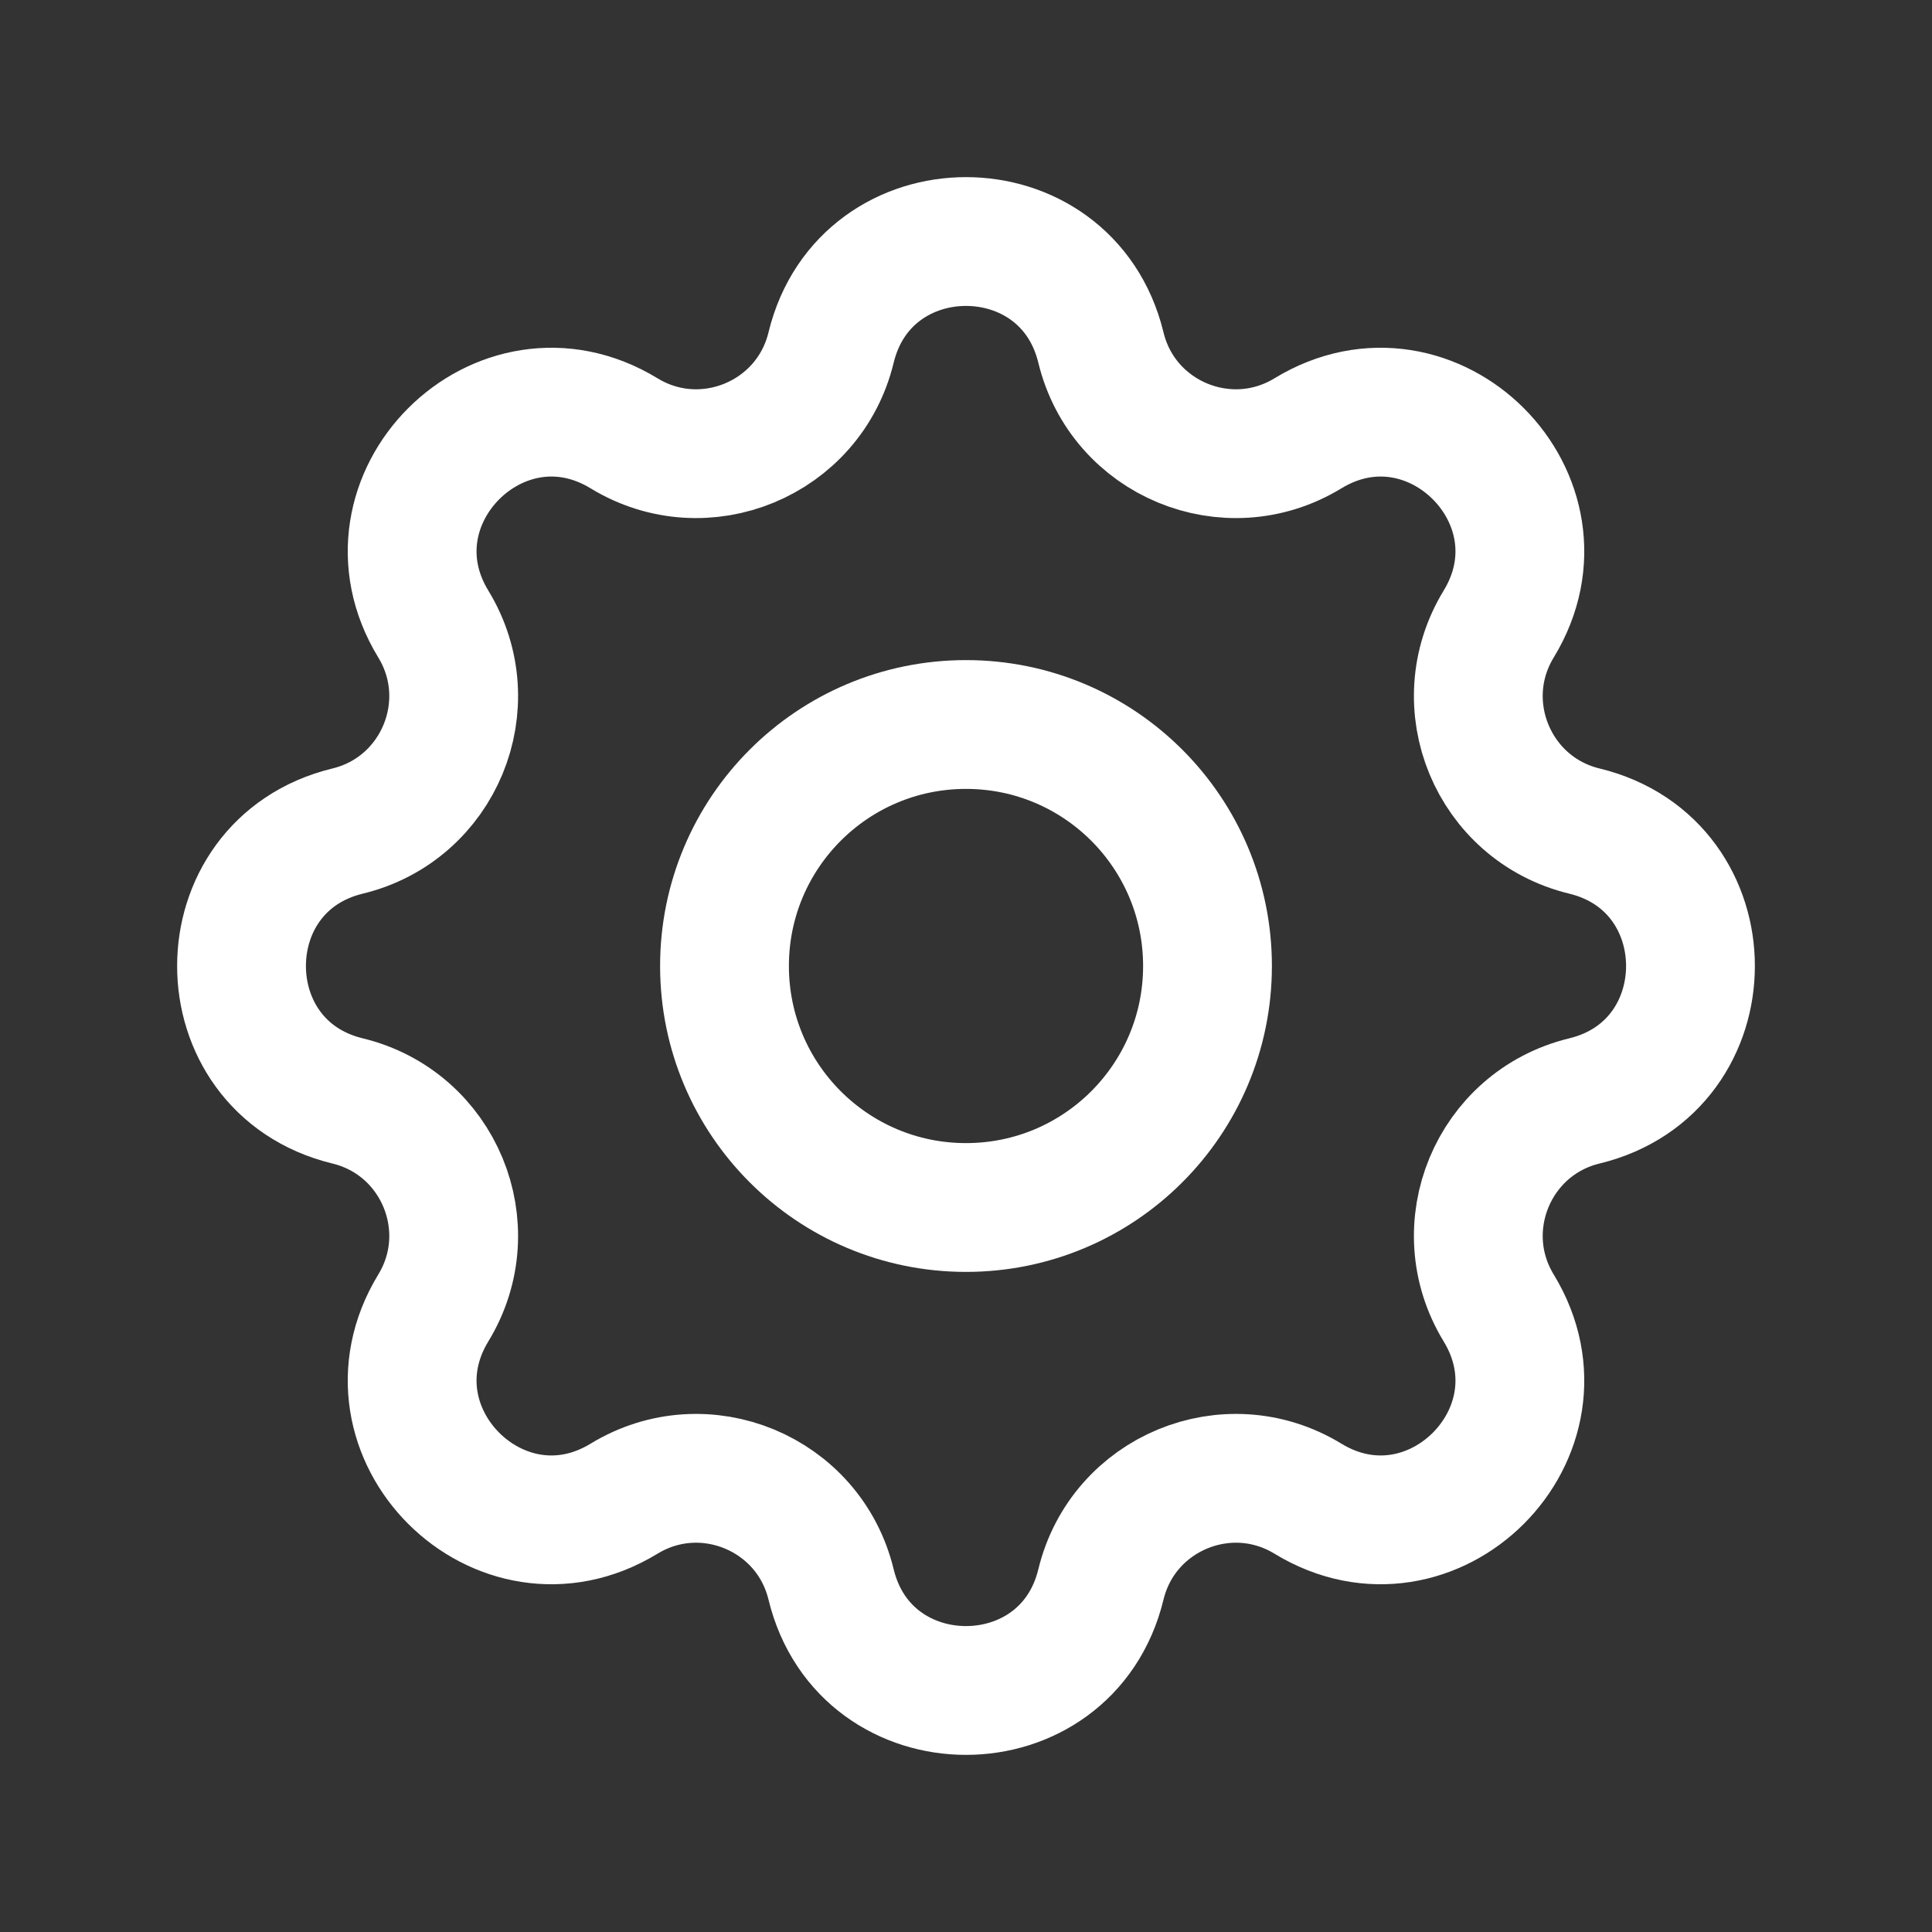 <svg width="18" height="18" viewBox="0 0 18 18" fill="none" xmlns="http://www.w3.org/2000/svg">
<rect x="0" y="0" width="18" height="18" fill="#333333" stroke="none"/>
<path d="M7.743 3.238C8.063 1.921 9.937 1.921 10.257 3.238C10.463 4.089 11.438 4.493 12.186 4.037C13.344 3.332 14.668 4.657 13.963 5.814C13.507 6.562 13.911 7.537 14.762 7.743C16.079 8.063 16.079 9.937 14.762 10.257C13.911 10.463 13.507 11.438 13.963 12.186C14.668 13.344 13.344 14.668 12.186 13.963C11.438 13.507 10.463 13.911 10.257 14.762C9.937 16.079 8.063 16.079 7.743 14.762C7.537 13.911 6.562 13.507 5.814 13.963C4.657 14.668 3.332 13.344 4.037 12.186C4.493 11.438 4.089 10.463 3.238 10.257C1.921 9.937 1.921 8.063 3.238 7.743C4.089 7.537 4.493 6.562 4.037 5.814C3.332 4.657 4.657 3.332 5.814 4.037C6.562 4.493 7.537 4.089 7.743 3.238Z" stroke="white" stroke-width="1.2" stroke-linecap="round" stroke-linejoin="round"/>
<path d="M11.25 9C11.25 10.243 10.243 11.25 9 11.25C7.757 11.25 6.75 10.243 6.75 9C6.75 7.757 7.757 6.75 9 6.75C10.243 6.75 11.25 7.757 11.25 9Z" stroke="white" stroke-width="1.2" stroke-linecap="round" stroke-linejoin="round"/>
</svg>
